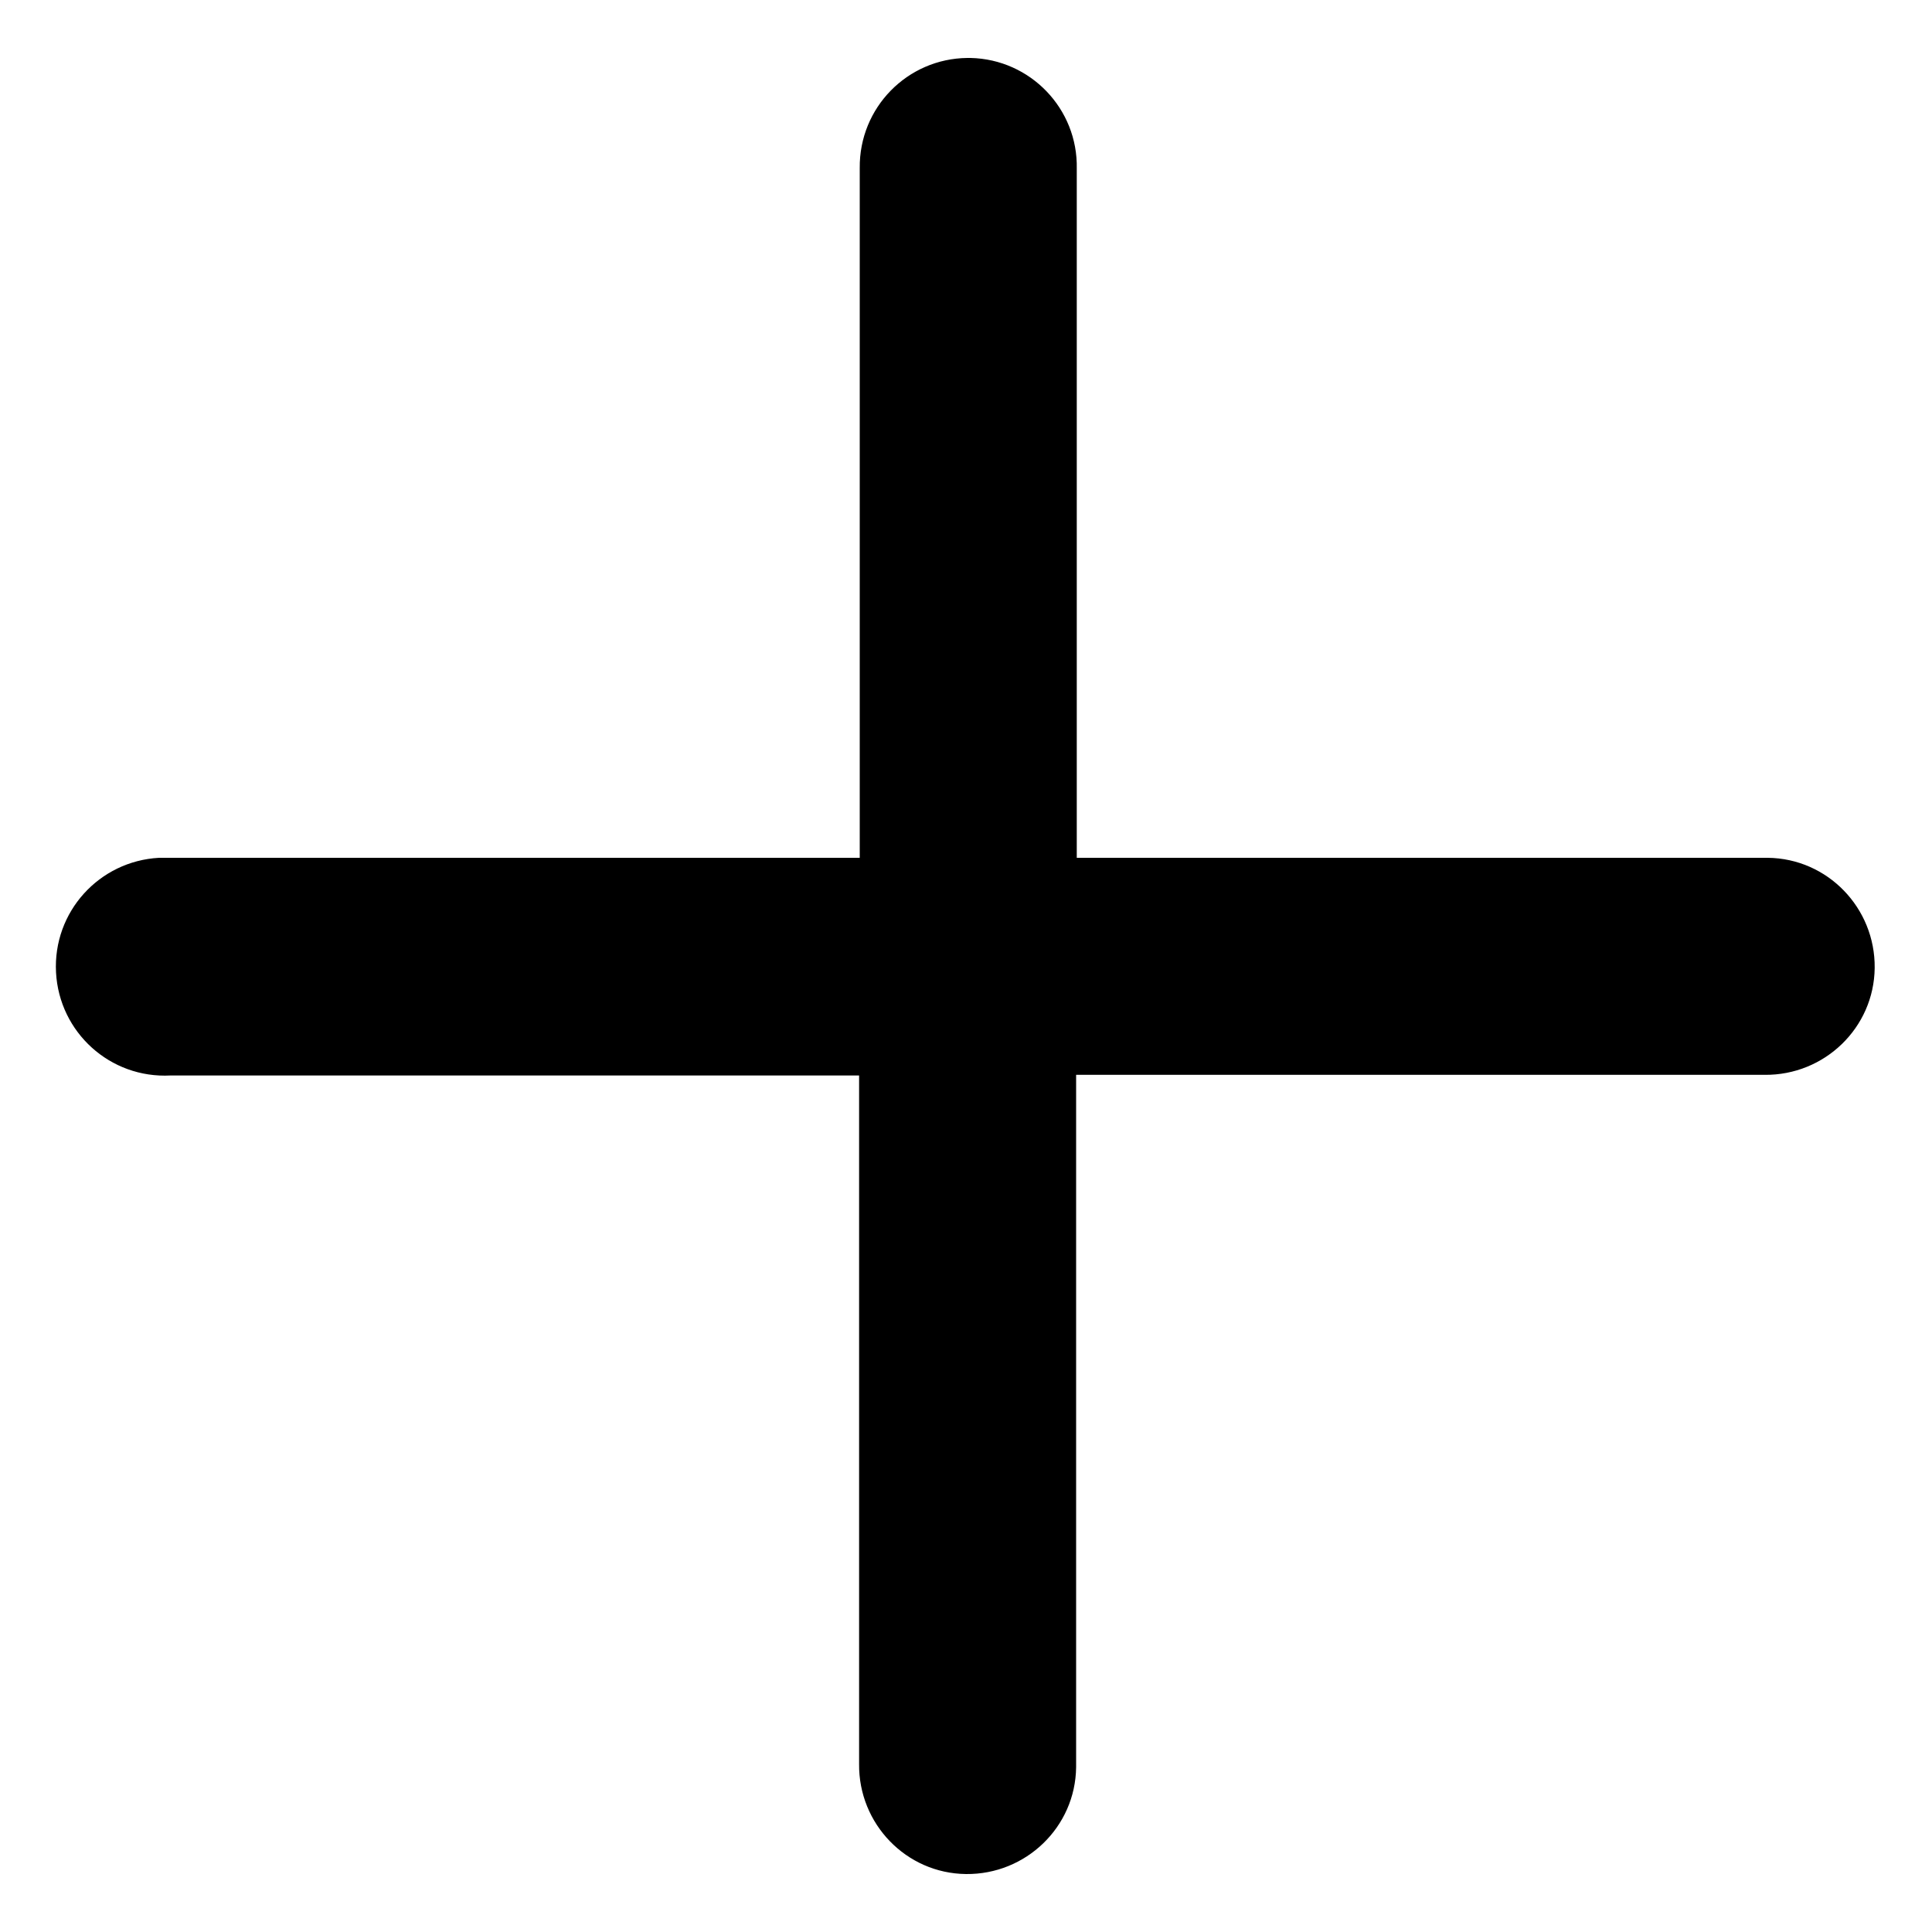 <?xml version="1.0" encoding="utf-8"?>
<!-- Generator: Adobe Illustrator 22.1.0, SVG Export Plug-In . SVG Version: 6.00 Build 0)  -->
<svg version="1.1" id="Layer_1" xmlns="http://www.w3.org/2000/svg" xmlns:xlink="http://www.w3.org/1999/xlink" x="0px" y="0px"
	 viewBox="0 0 300 300" style="enable-background:new 0 0 300 300;" xml:space="preserve">
<path d="M150.2,9c-9.3,0.1-16.8,7.7-16.7,17.1c0,0.1,0,0.1,0,0.2v106.9H26.5c-0.6,0-1.2,0-1.8,0c-9.3,0.5-16.5,8.4-16,17.8
	c0.5,9.3,8.4,16.5,17.8,16l0,0h106.9v106.9c-0.1,9.3,7.3,17,16.6,17.1c9.3,0.1,17-7.3,17.1-16.6c0-0.2,0-0.3,0-0.5V166.9h106.9
	c9.3,0.1,17-7.3,17.1-16.6c0.1-9.3-7.3-17-16.6-17.1c-0.2,0-0.3,0-0.5,0H167.2V26.2c0.2-9.3-7.2-17-16.5-17.2
	C150.5,9,150.3,9,150.2,9z"/>
</svg>
